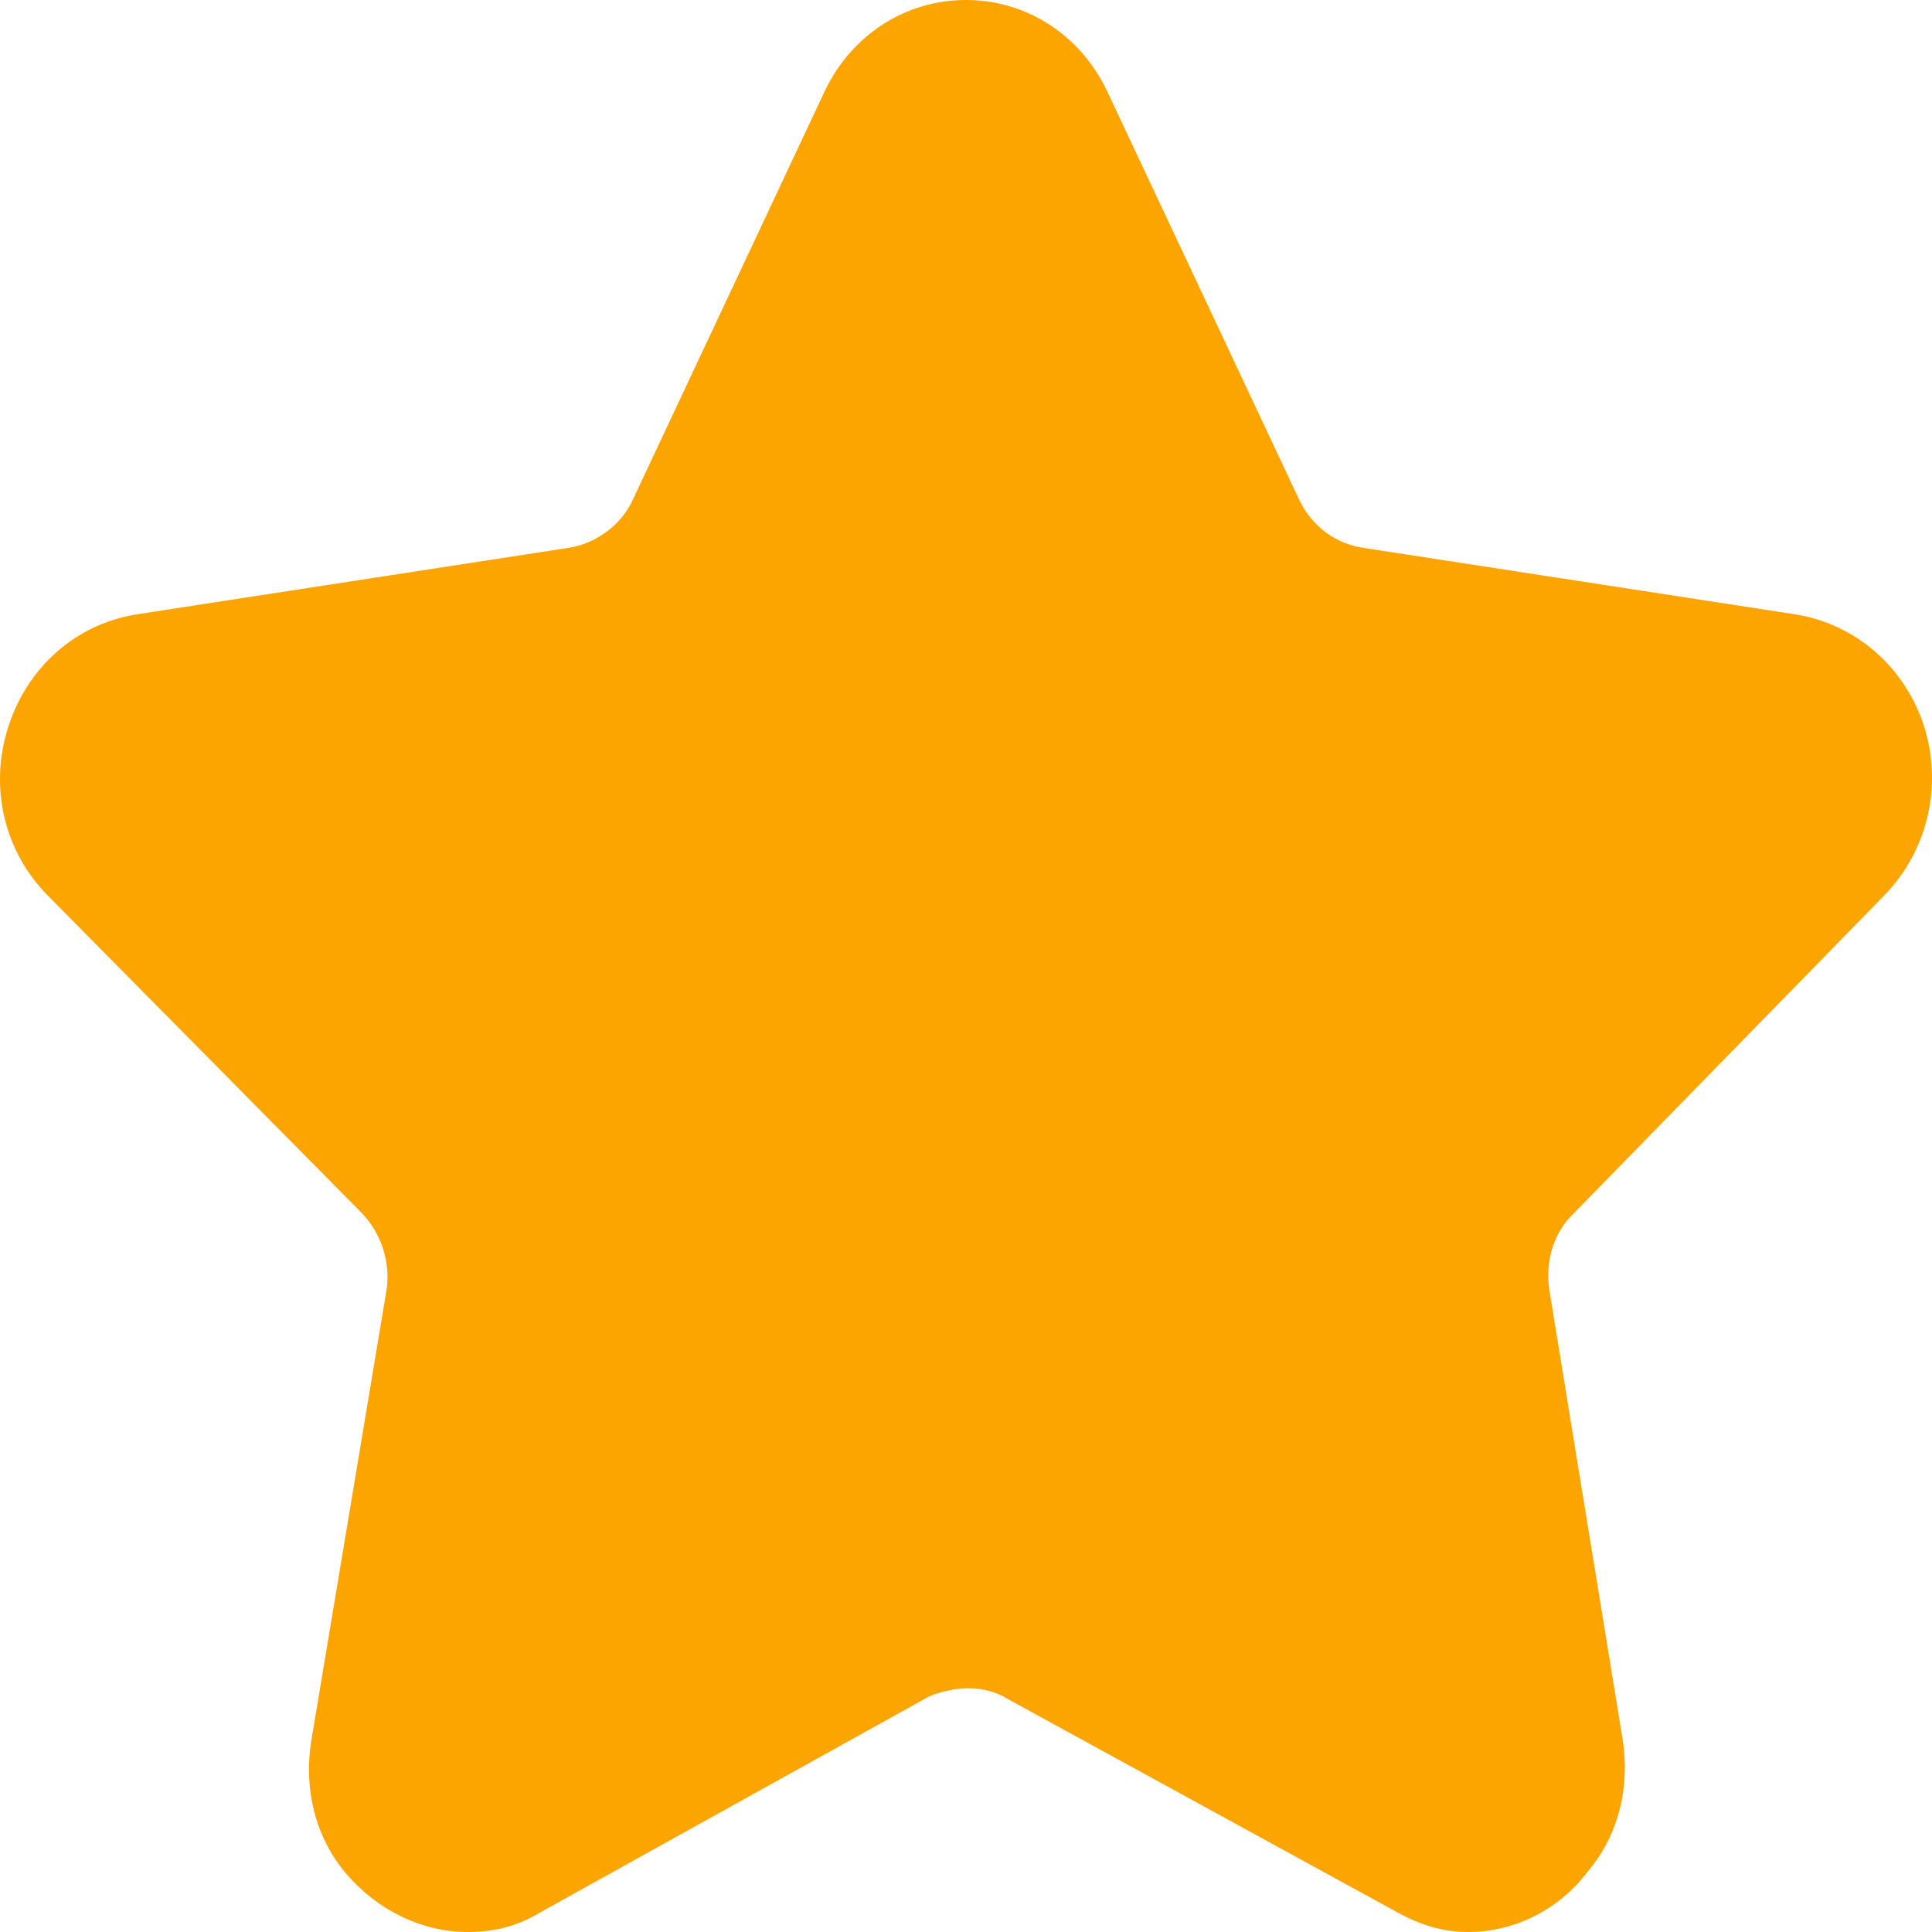 <?xml version="1.0" encoding="UTF-8"?>
<svg width="15px" height="15px" viewBox="0 0 15 15" version="1.1" xmlns="http://www.w3.org/2000/svg" xmlns:xlink="http://www.w3.org/1999/xlink">
    <!-- Generator: Sketch 54 (76480) - https://sketchapp.com -->
    <title>路径复制 5</title>
    <desc>Created with Sketch.</desc>
    <g id="页面1" stroke="none" stroke-width="1" fill="none" fill-rule="evenodd">
        <g id="去评价" transform="translate(-250, -98)" fill="#FCA500" fill-rule="nonzero">
            <g id="星星" transform="translate(250, 98)">
                <g id="路径复制-5">
                    <path d="M11.398,15 C11.218,15 11.038,14.953 10.843,14.844 L7.815,13.186 C7.74,13.139 7.635,13.107 7.515,13.107 C7.41,13.107 7.29,13.139 7.215,13.17 L4.201,14.844 C4.022,14.953 3.842,15 3.632,15 C3.272,15 2.927,14.828 2.687,14.546 C2.447,14.265 2.357,13.889 2.417,13.514 L3.002,10.01 C3.032,9.791 2.957,9.572 2.807,9.416 L0.378,6.96 C0.033,6.616 -0.086,6.116 0.063,5.647 C0.213,5.177 0.588,4.849 1.053,4.771 L4.411,4.254 C4.621,4.223 4.816,4.082 4.906,3.895 L6.405,0.704 C6.615,0.266 7.035,0 7.5,0 C7.965,0 8.384,0.266 8.594,0.704 L10.094,3.895 C10.198,4.098 10.378,4.223 10.588,4.254 L13.947,4.771 C14.411,4.849 14.786,5.177 14.936,5.631 C15.086,6.1 14.966,6.601 14.636,6.945 L12.223,9.416 C12.058,9.572 11.998,9.791 12.028,10.01 L12.597,13.498 C12.657,13.874 12.567,14.249 12.327,14.531 C12.103,14.828 11.758,15 11.398,15 Z" id="路径复制-4"></path>
                </g>
            </g>
        </g>
    </g>
</svg>